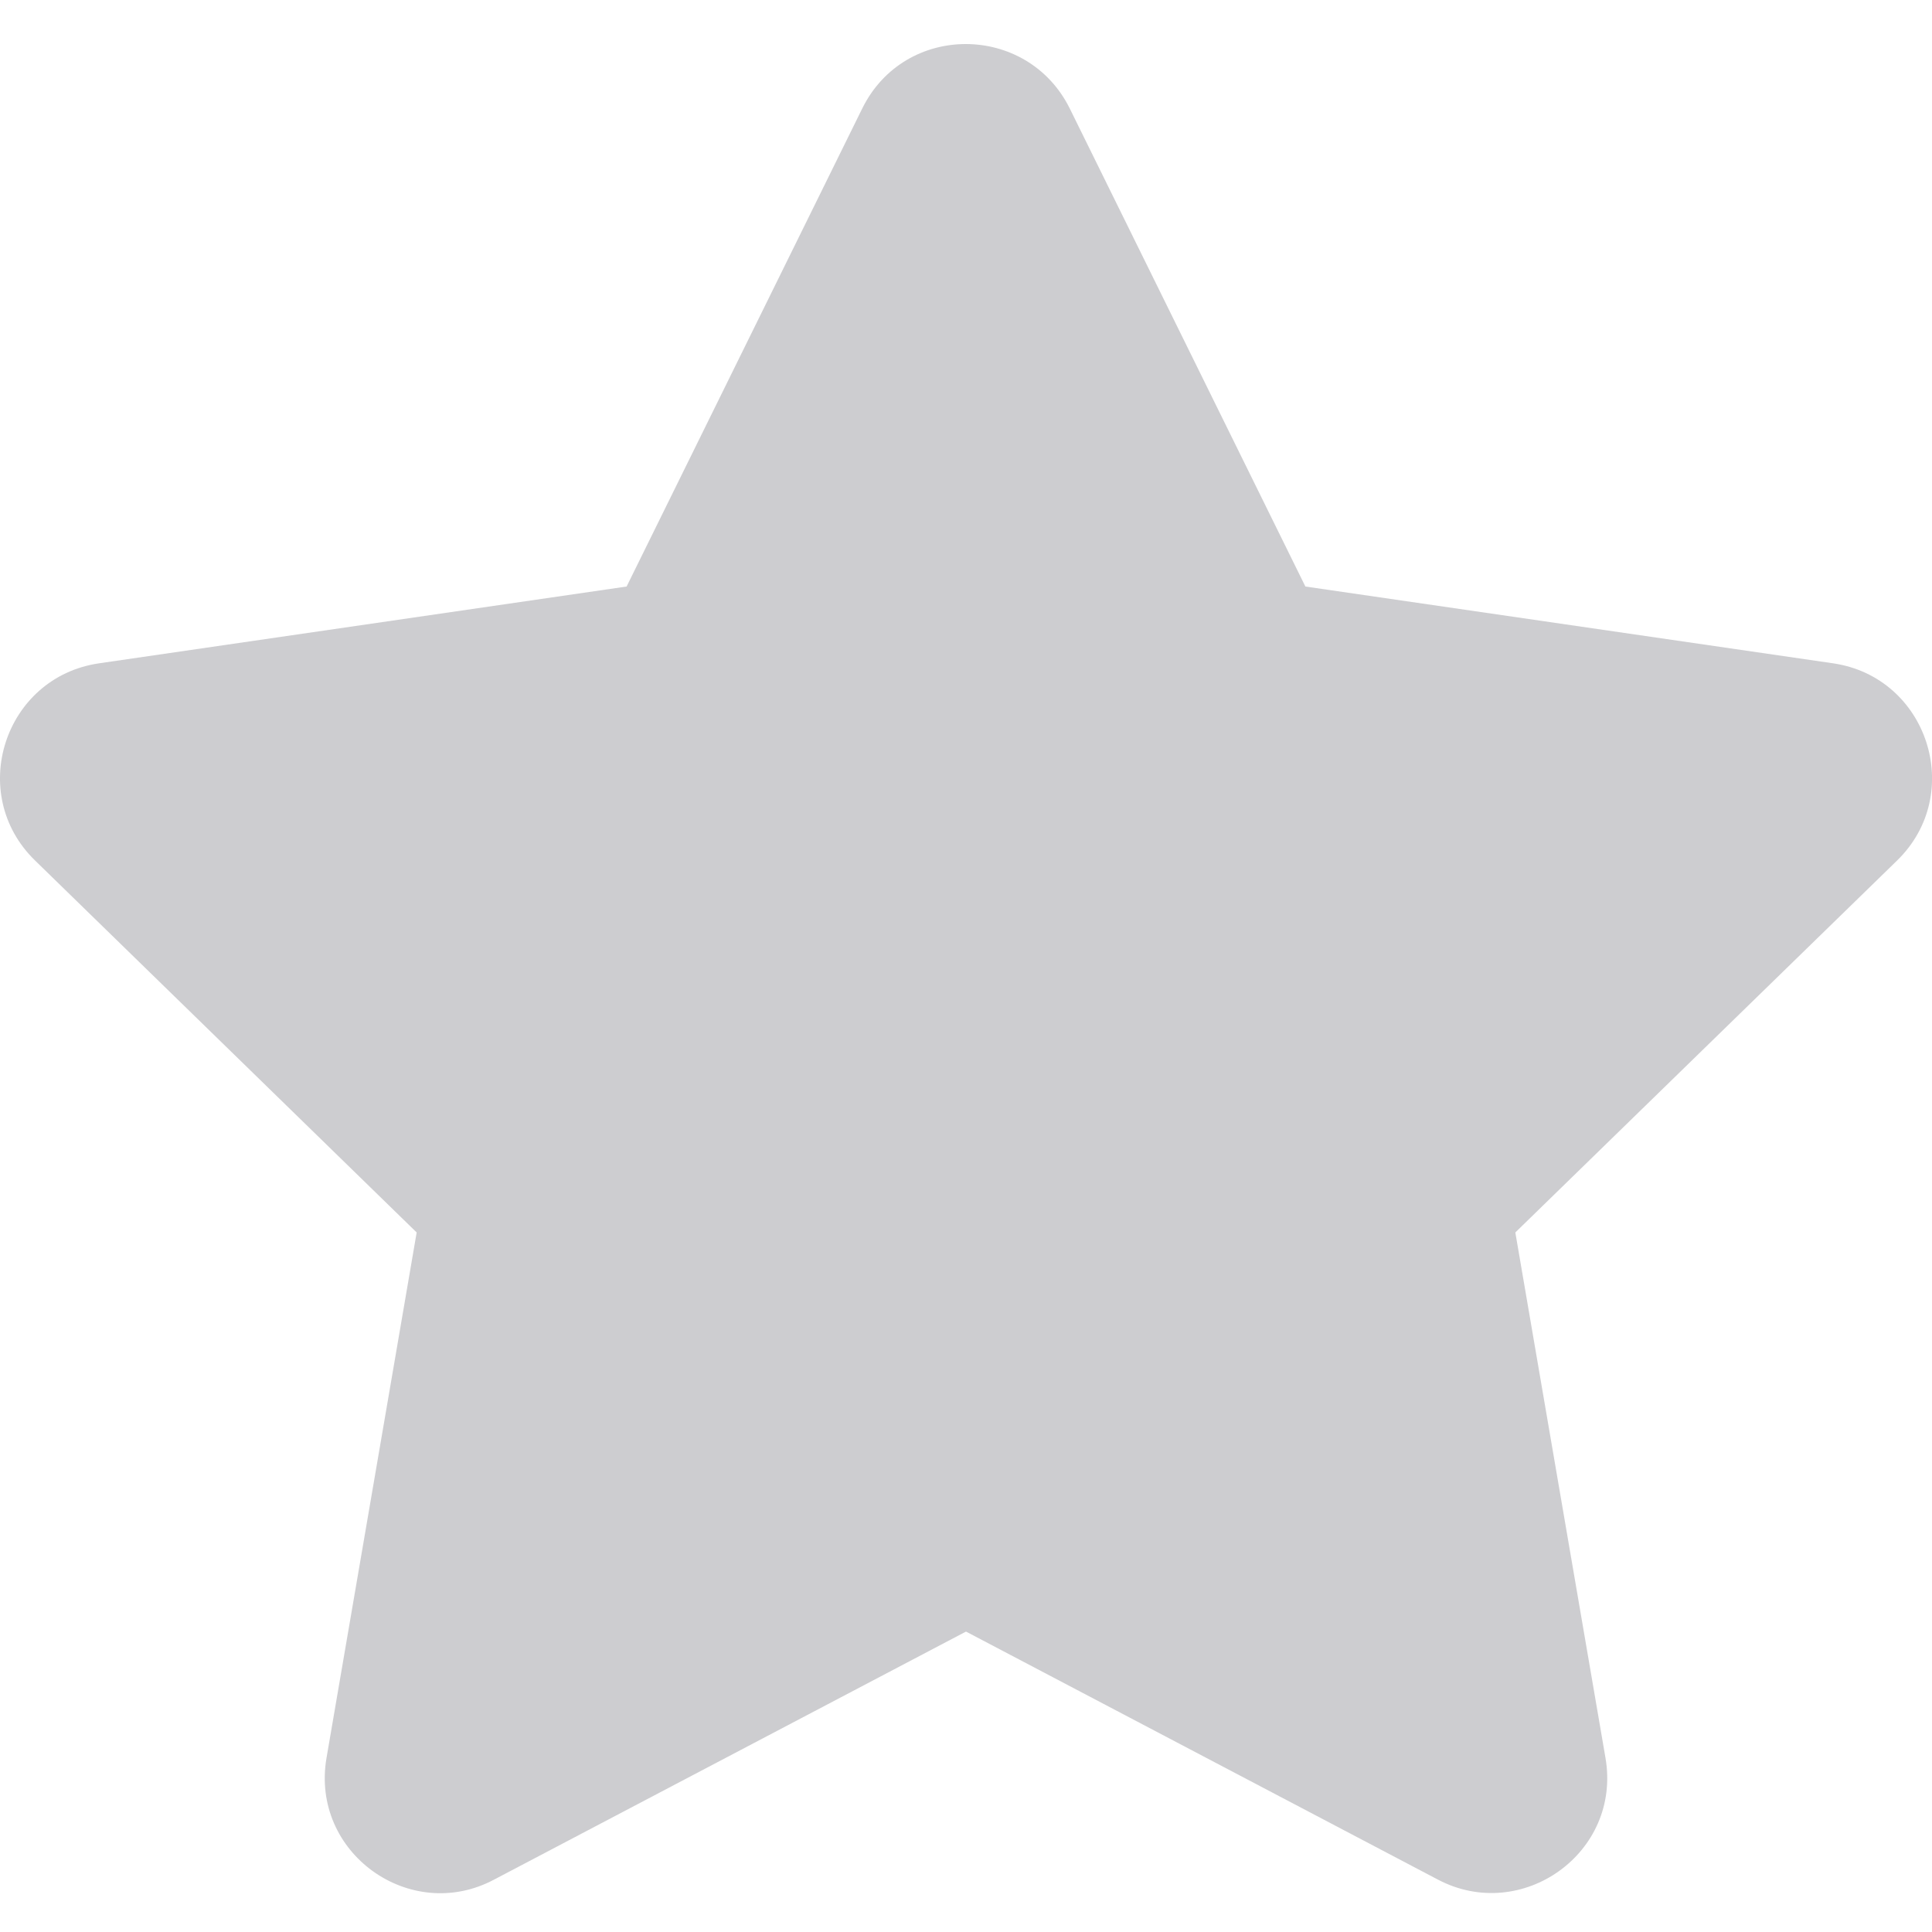 <svg xmlns="http://www.w3.org/2000/svg" width="12" height="12" viewBox="0 0 12 12" fill="none">
  <path d="M5.356 0.673L3.892 3.643L0.615 4.12C0.027 4.206 -0.209 4.93 0.218 5.345L2.588 7.655L2.028 10.919C1.927 11.509 2.548 11.951 3.068 11.675L6 10.134L8.932 11.675C9.452 11.948 10.073 11.509 9.972 10.919L9.412 7.655L11.783 5.345C12.209 4.93 11.973 4.206 11.386 4.12L8.108 3.643L6.644 0.673C6.381 0.144 5.621 0.137 5.356 0.673Z" fill="#CDCDD0"/>
</svg>